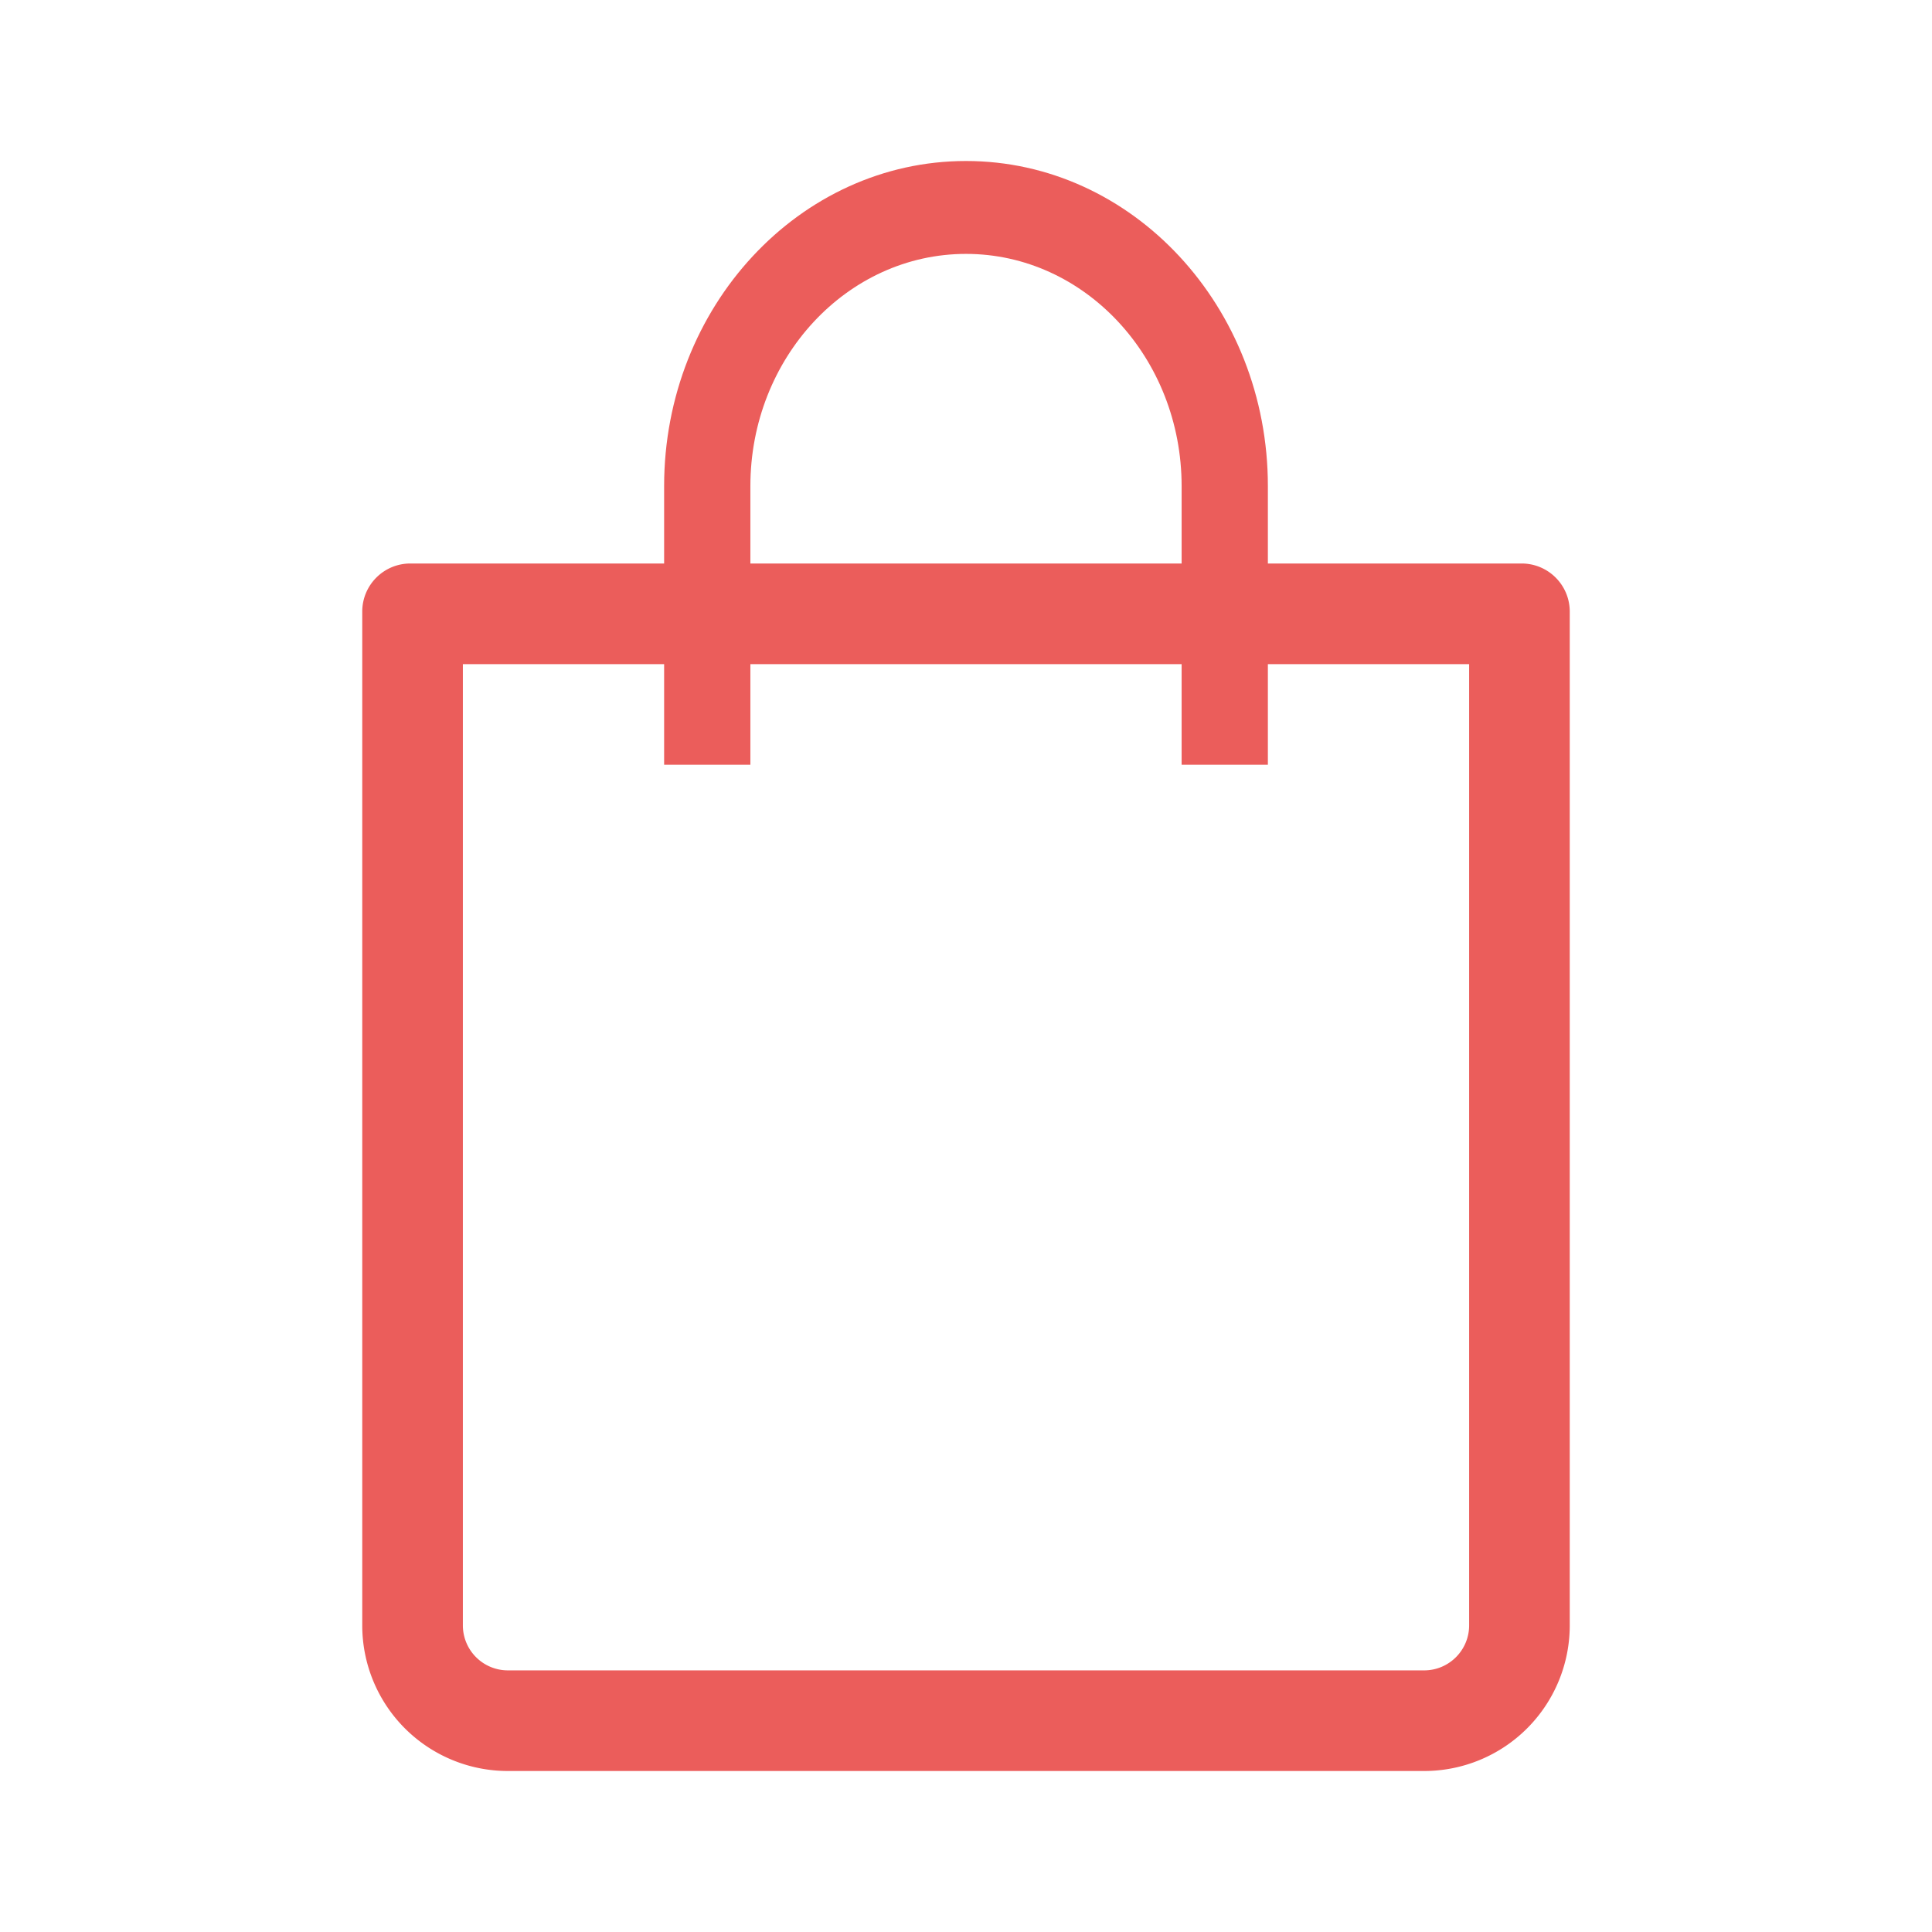 <?xml version="1.0" standalone="no"?><!DOCTYPE svg PUBLIC "-//W3C//DTD SVG 1.1//EN" "http://www.w3.org/Graphics/SVG/1.1/DTD/svg11.dtd"><svg t="1566520882775" class="icon" viewBox="0 0 1024 1024" version="1.1" xmlns="http://www.w3.org/2000/svg" p-id="3902" xmlns:xlink="http://www.w3.org/1999/xlink" width="50" height="50"><defs><style type="text/css"></style></defs><path d="M778.667 352v509.504c0 13.141-10.688 23.829-23.829 23.829H269.163a23.851 23.851 0 0 1-23.829-23.829V352h533.333m27.819-53.333H217.493C203.413 298.667 192 310.08 192 324.16v537.344A77.163 77.163 0 0 0 269.163 938.667h485.675A77.163 77.163 0 0 0 832 861.504V324.16c0-14.08-11.413-25.493-25.515-25.493z" fill="#EB5D5B" p-id="3903"></path><path d="M672 405.333h-45.717v-147.691c0-67.861-51.264-123.072-114.283-123.072s-114.283 55.211-114.283 123.072V405.333H352v-147.691C352 162.624 423.765 85.333 512 85.333s160 77.291 160 172.309V405.333z" fill="#EB5D5B" p-id="3904"></path></svg>